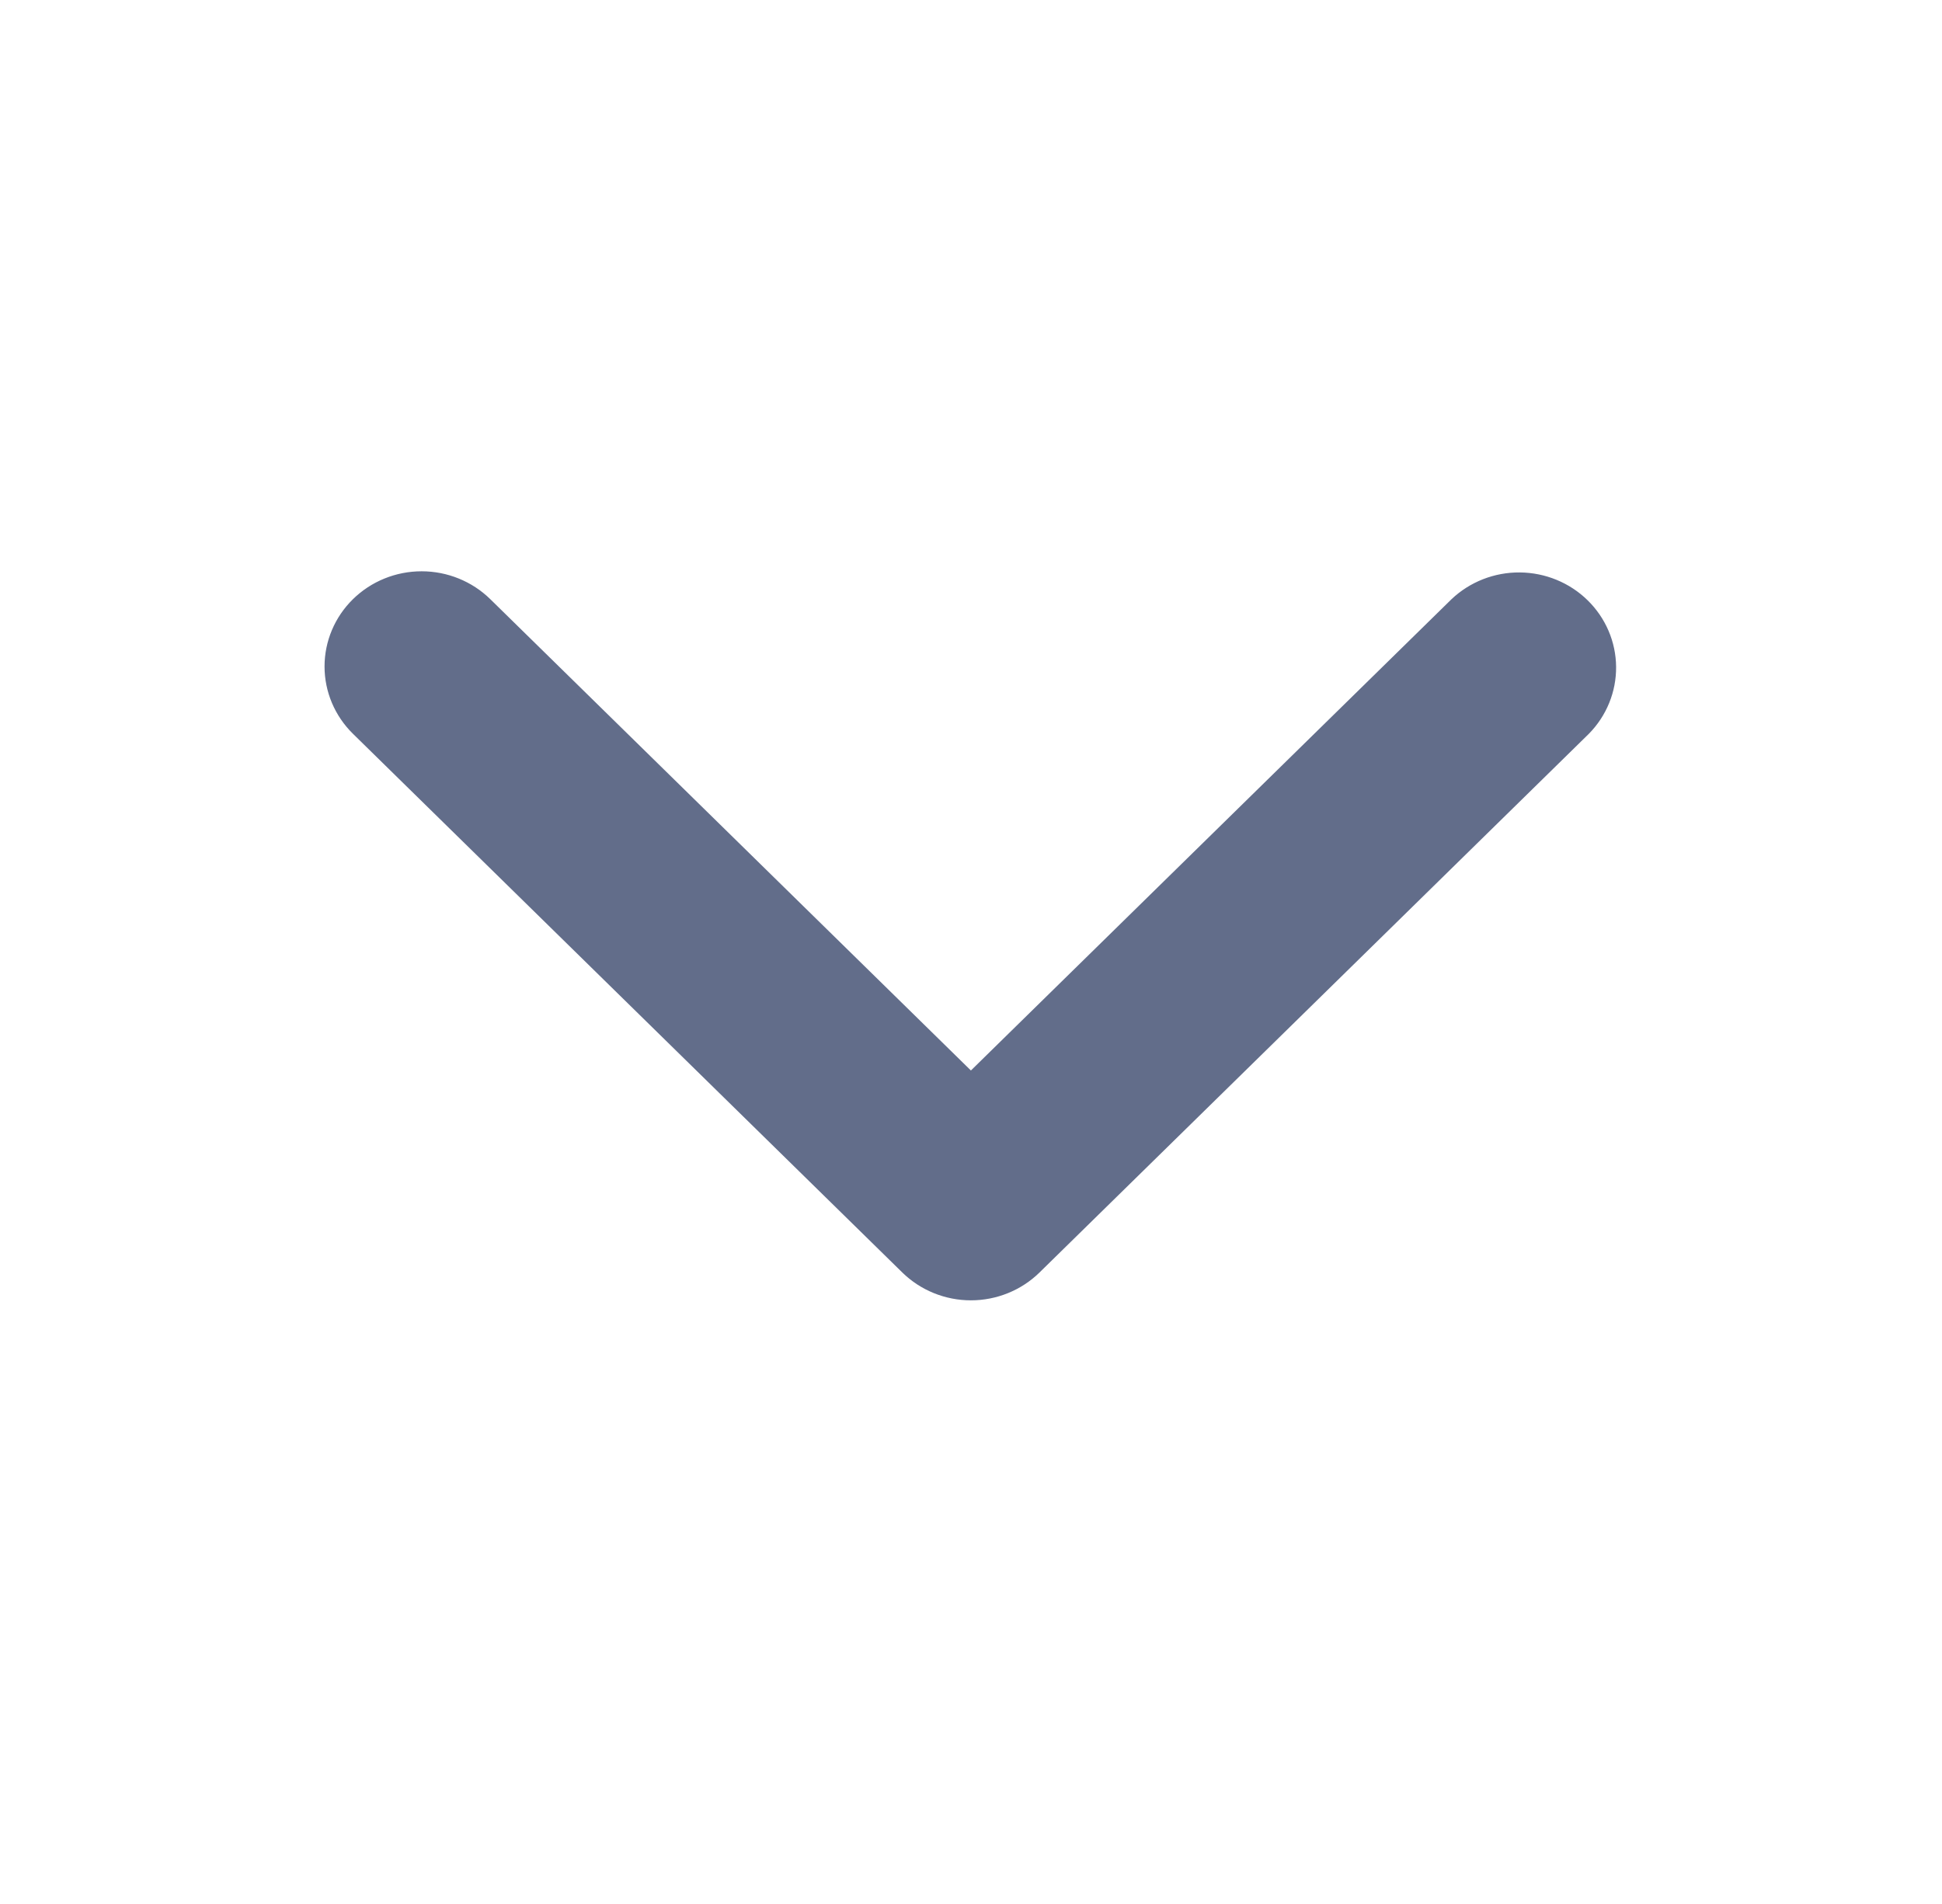 <svg width="103" height="101" viewBox="0 0 103 101" fill="none" xmlns="http://www.w3.org/2000/svg">
<path d="M18.721 31.777C19.686 30.831 20.996 30.299 22.362 30.299C23.727 30.299 25.037 30.831 26.003 31.777L51.495 56.775L76.988 31.777C77.959 30.858 79.26 30.348 80.611 30.36C81.96 30.372 83.252 30.902 84.207 31.839C85.162 32.775 85.704 34.042 85.715 35.366C85.727 36.69 85.208 37.966 84.27 38.918L55.136 67.486C54.171 68.433 52.861 68.965 51.495 68.965C50.13 68.965 48.82 68.433 47.854 67.486L18.721 38.918C17.755 37.971 17.213 36.687 17.213 35.348C17.213 34.009 17.755 32.724 18.721 31.777Z" fill="#626D8A"/>
</svg>

